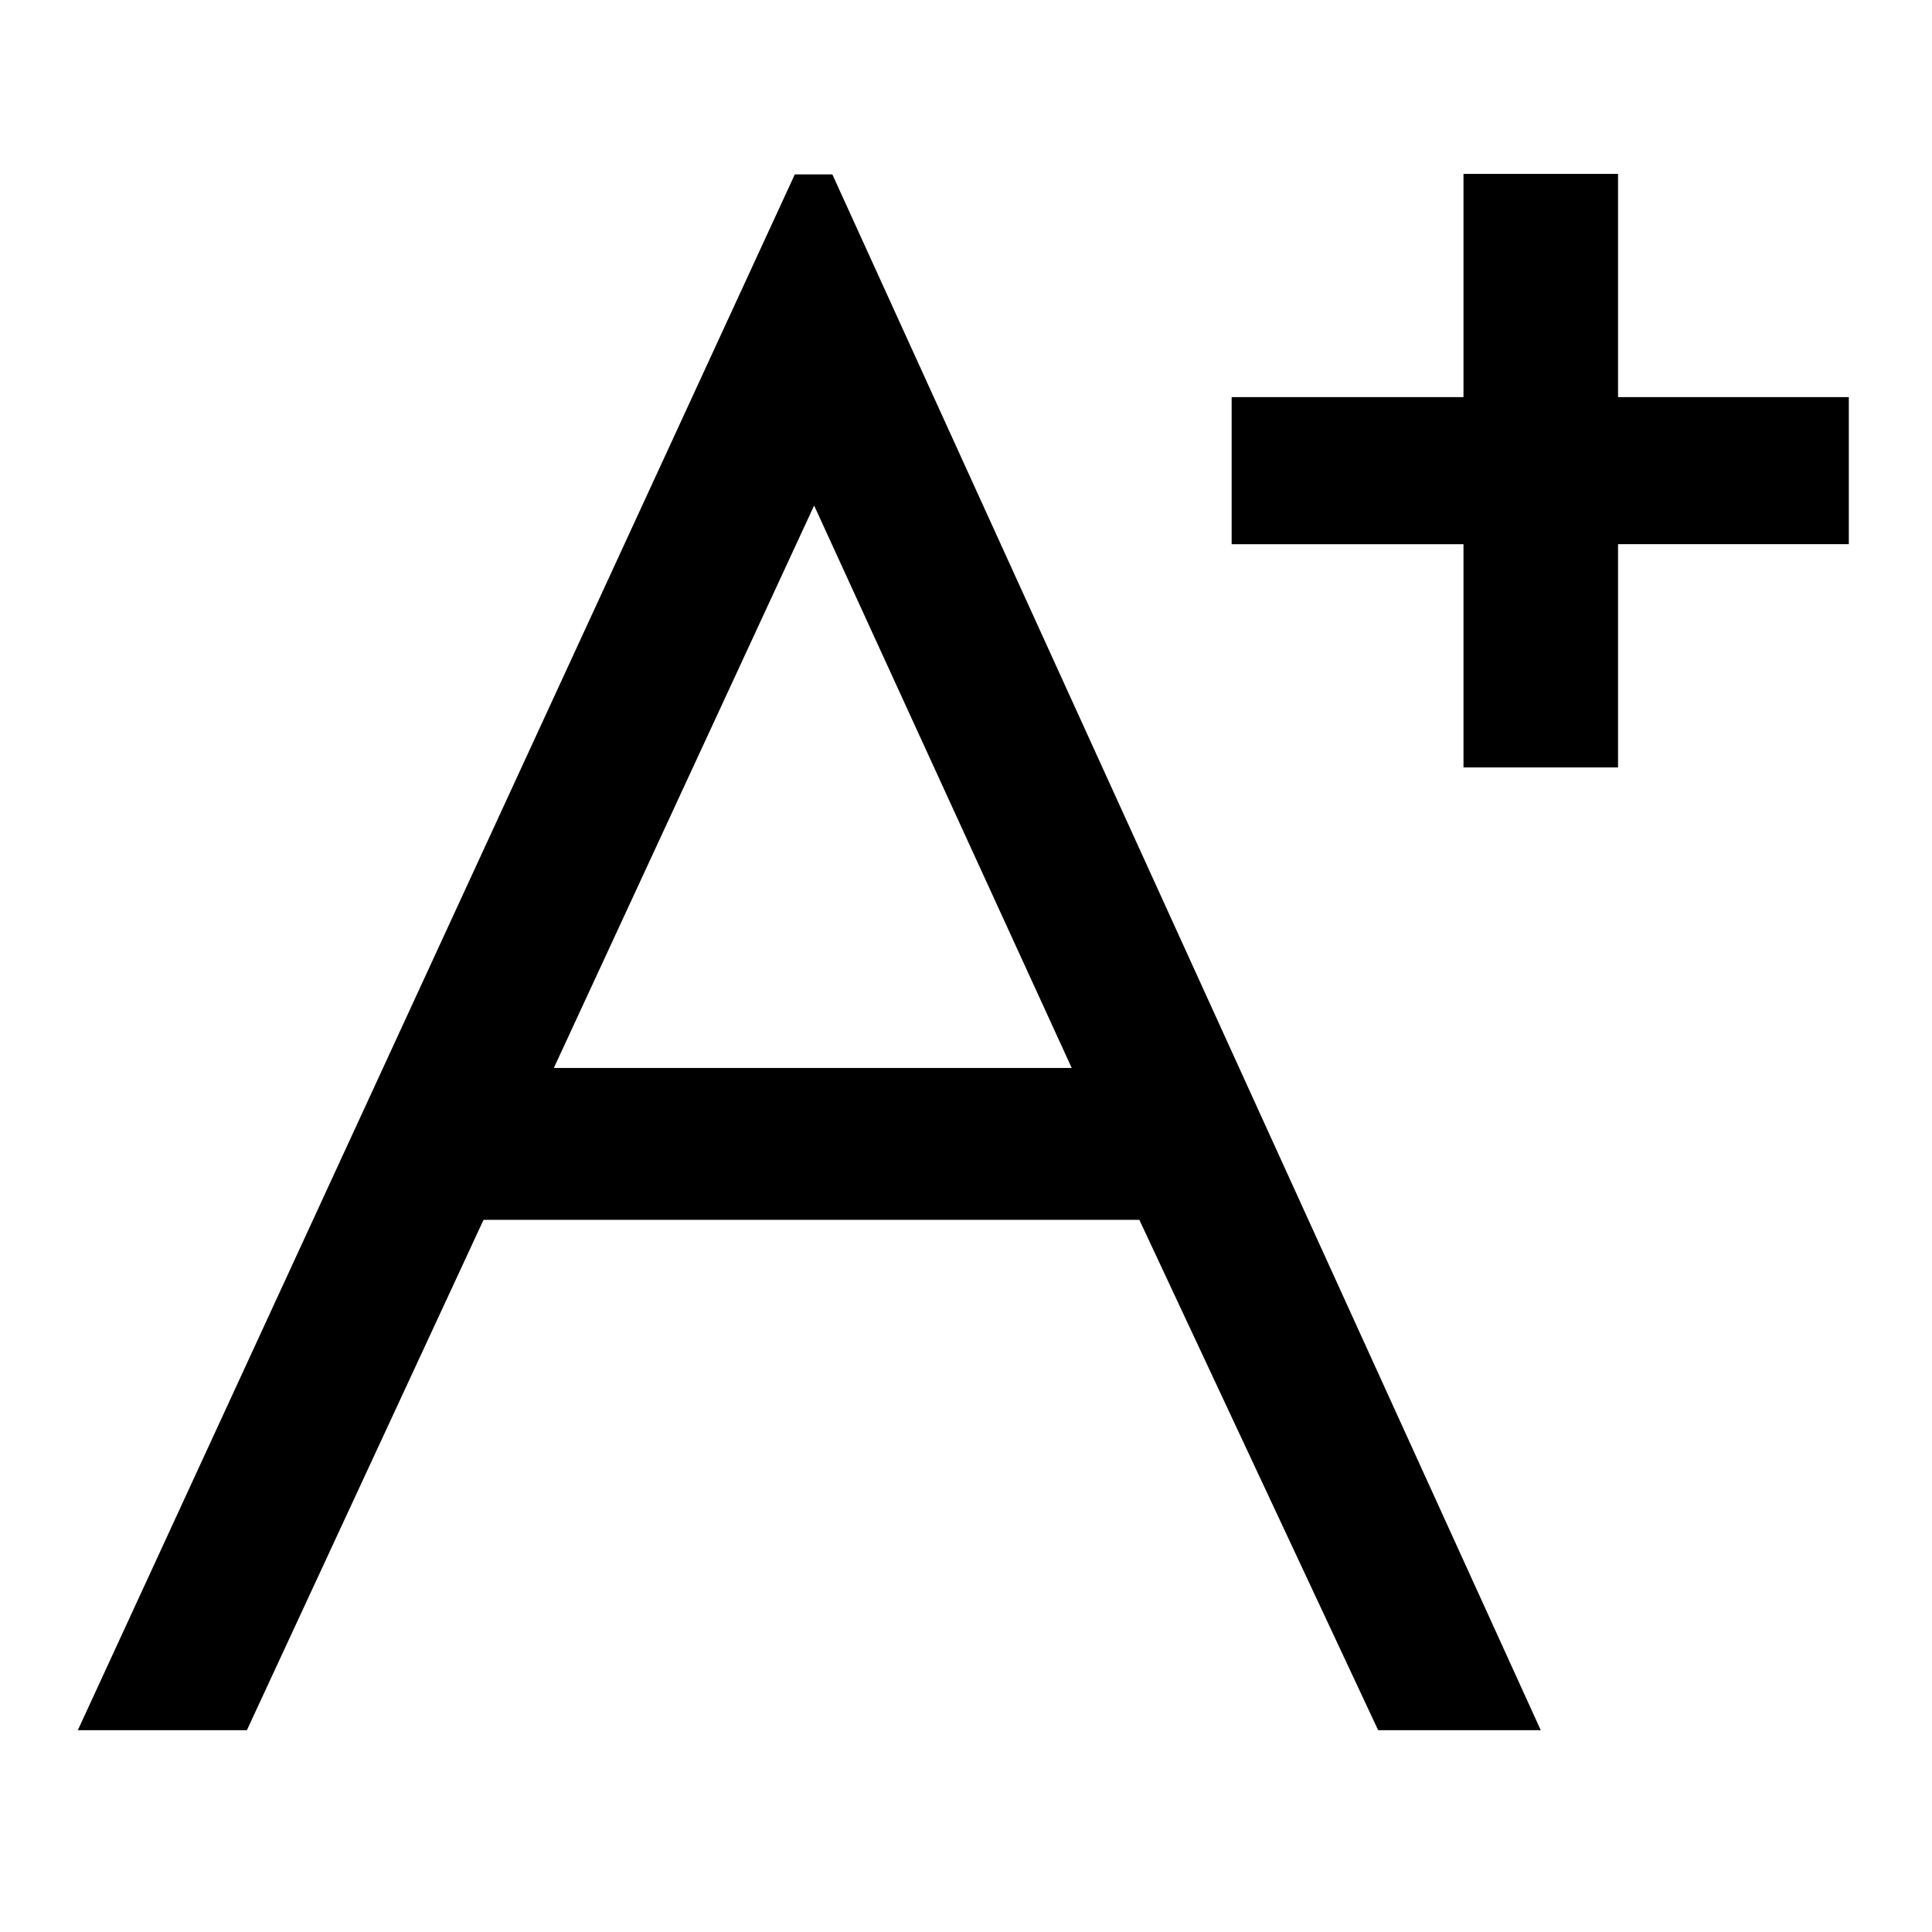 <?xml version="1.0" encoding="utf-8"?>
<!-- Generator: Adobe Illustrator 22.0.1, SVG Export Plug-In . SVG Version: 6.00 Build 0)  -->
<svg version="1.0" id="图层_1" xmlns="http://www.w3.org/2000/svg" xmlns:xlink="http://www.w3.org/1999/xlink" x="0px" y="0px"
	 viewBox="0 0 360 360" style="enable-background:new 0 0 360 360;" xml:space="preserve">
<path d="M148.1,32.5L14.5,322.4H46l44.1-95.1h122.2l44.5,95.1h30.3l-132-289.9H148.1z M103.2,199l48.5-104.8L199.7,199H103.2z
	 M301.5,74V32.4h-28.8V74h-43.2v27.4h43.2V143h28.8v-41.6h43V74H301.5z"/>
</svg>
